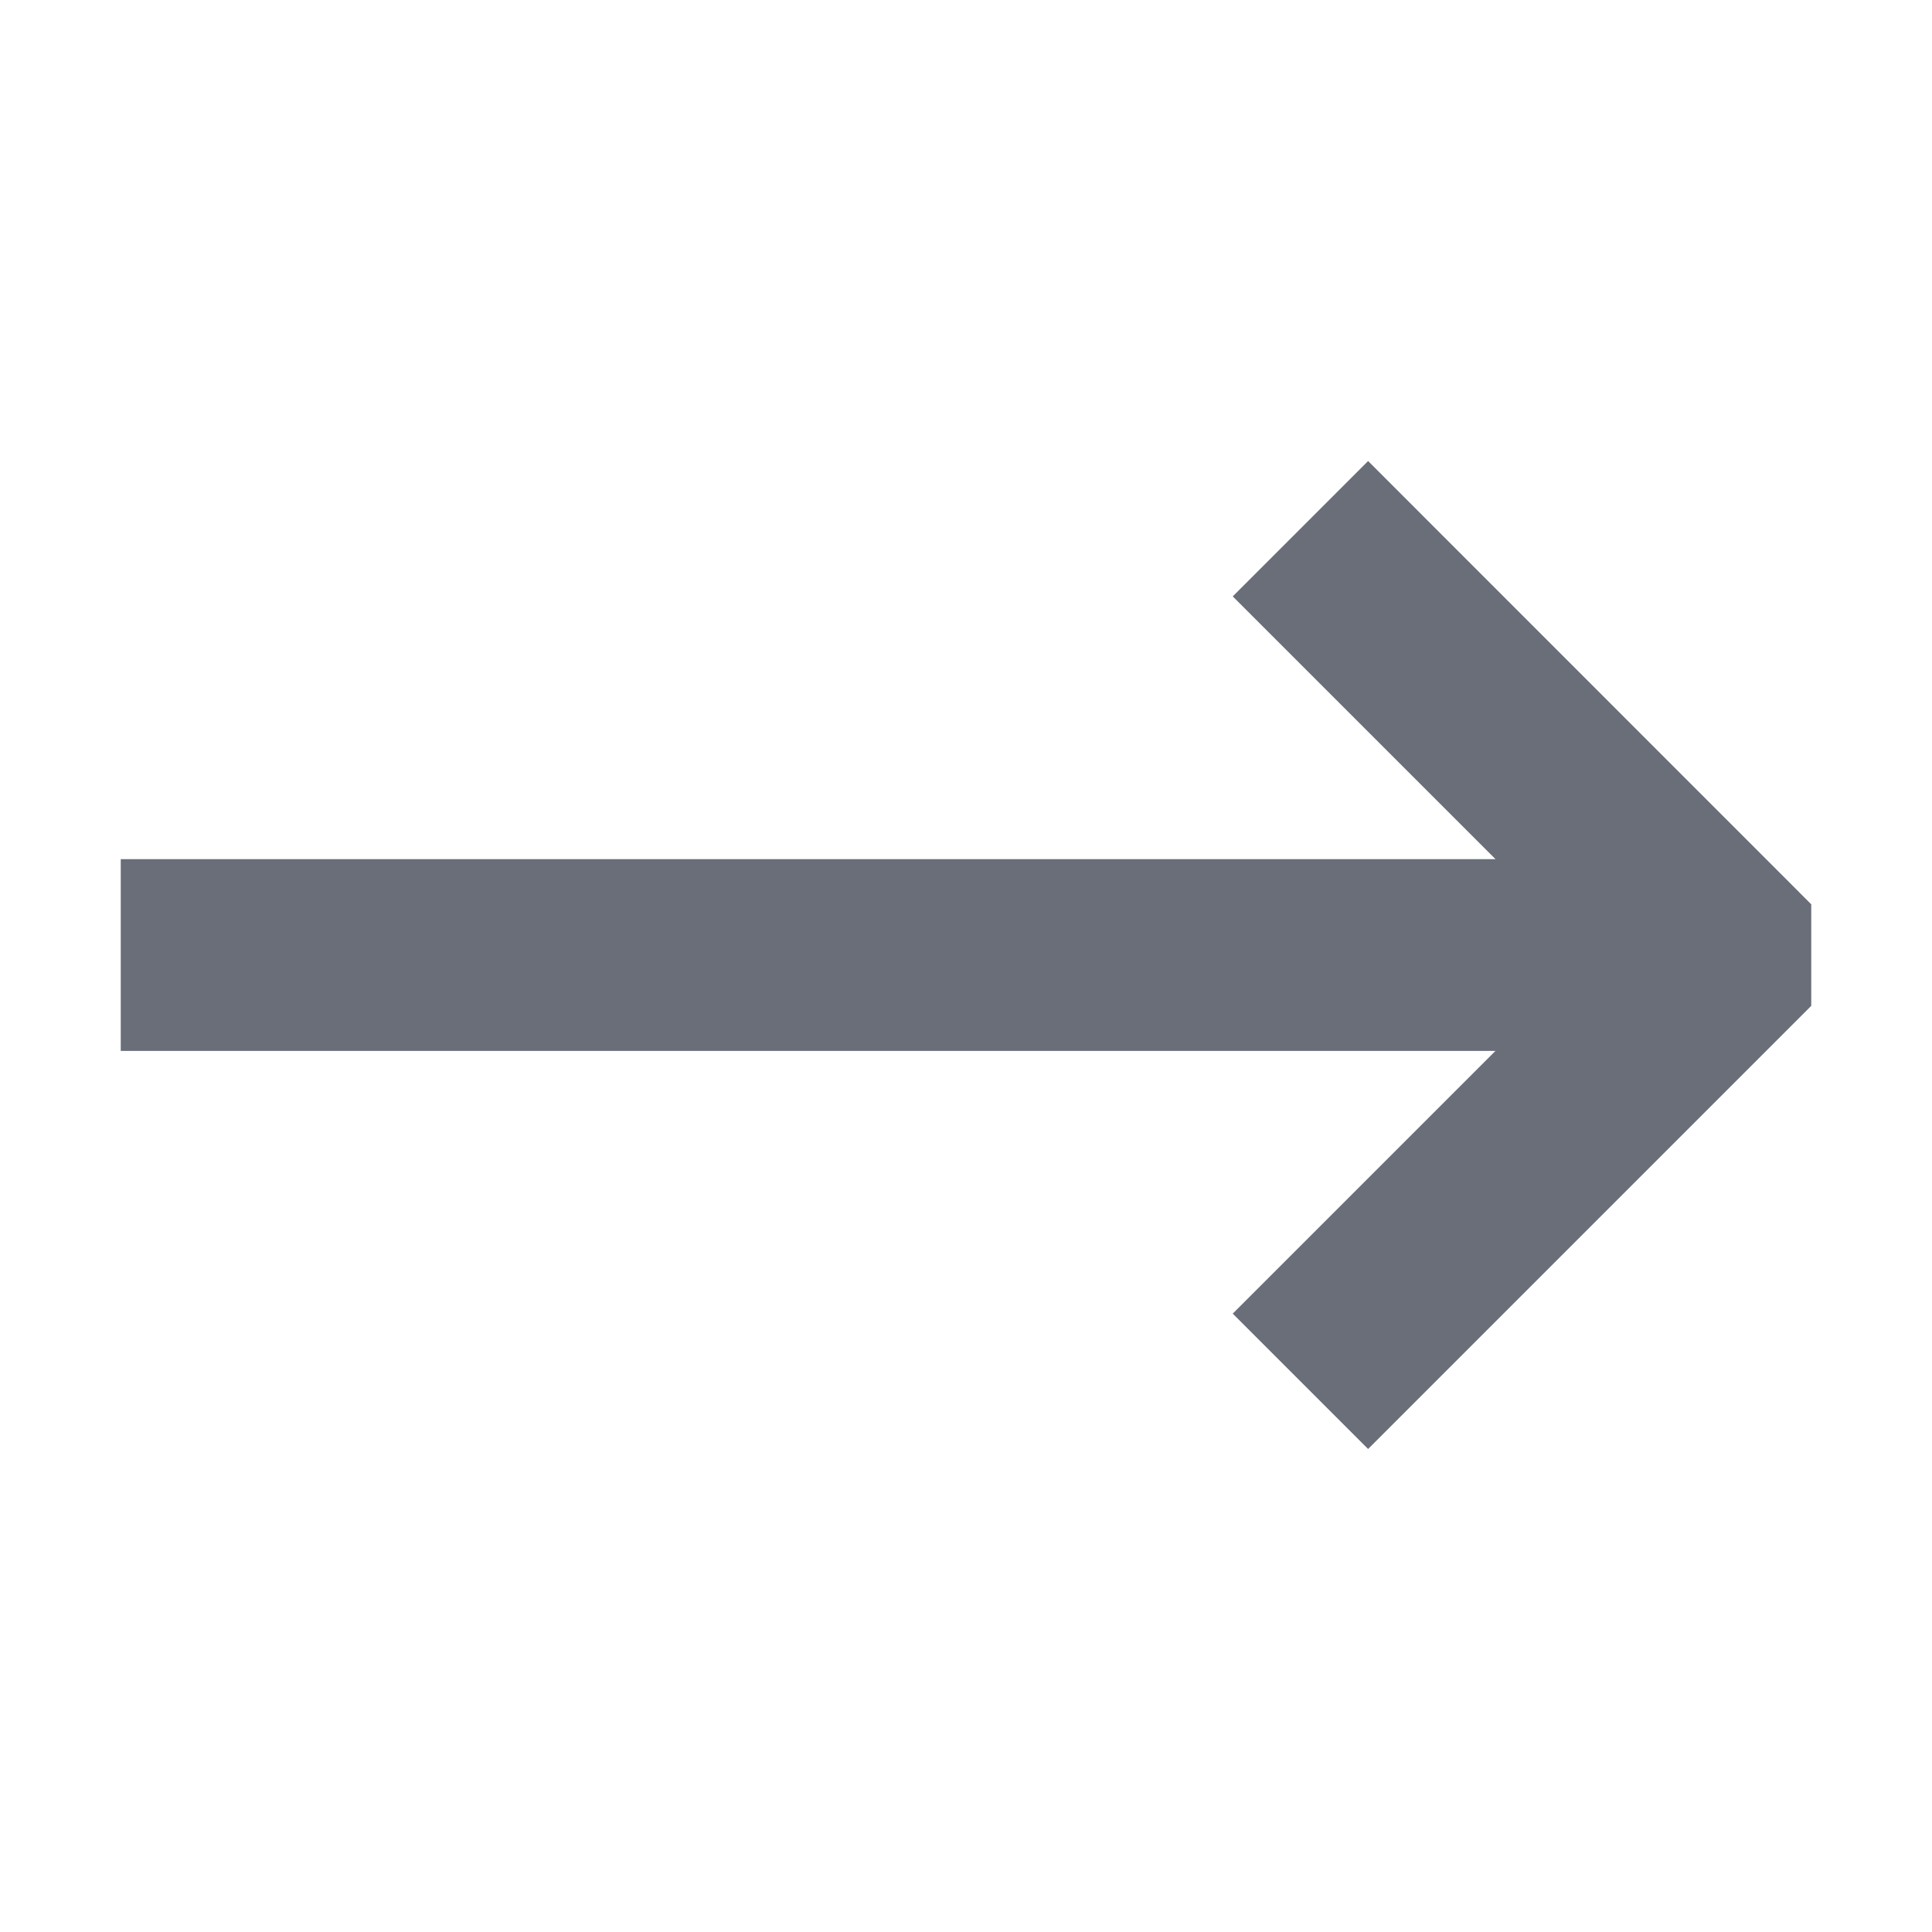 <svg xmlns="http://www.w3.org/2000/svg" width="16" height="16" version="1.1">
 <g transform="translate(-11,127.638)">
  <path d="m 26,-120.149 0,0.841 -3.67,3.67 -1.121,-1.121 2.176,-2.176 -11.385,0 0,-1.588 11.385,0 -2.176,-2.176 1.121,-1.121 L 26,-120.149" style="fill:#696e79"/>
 </g>
</svg>
